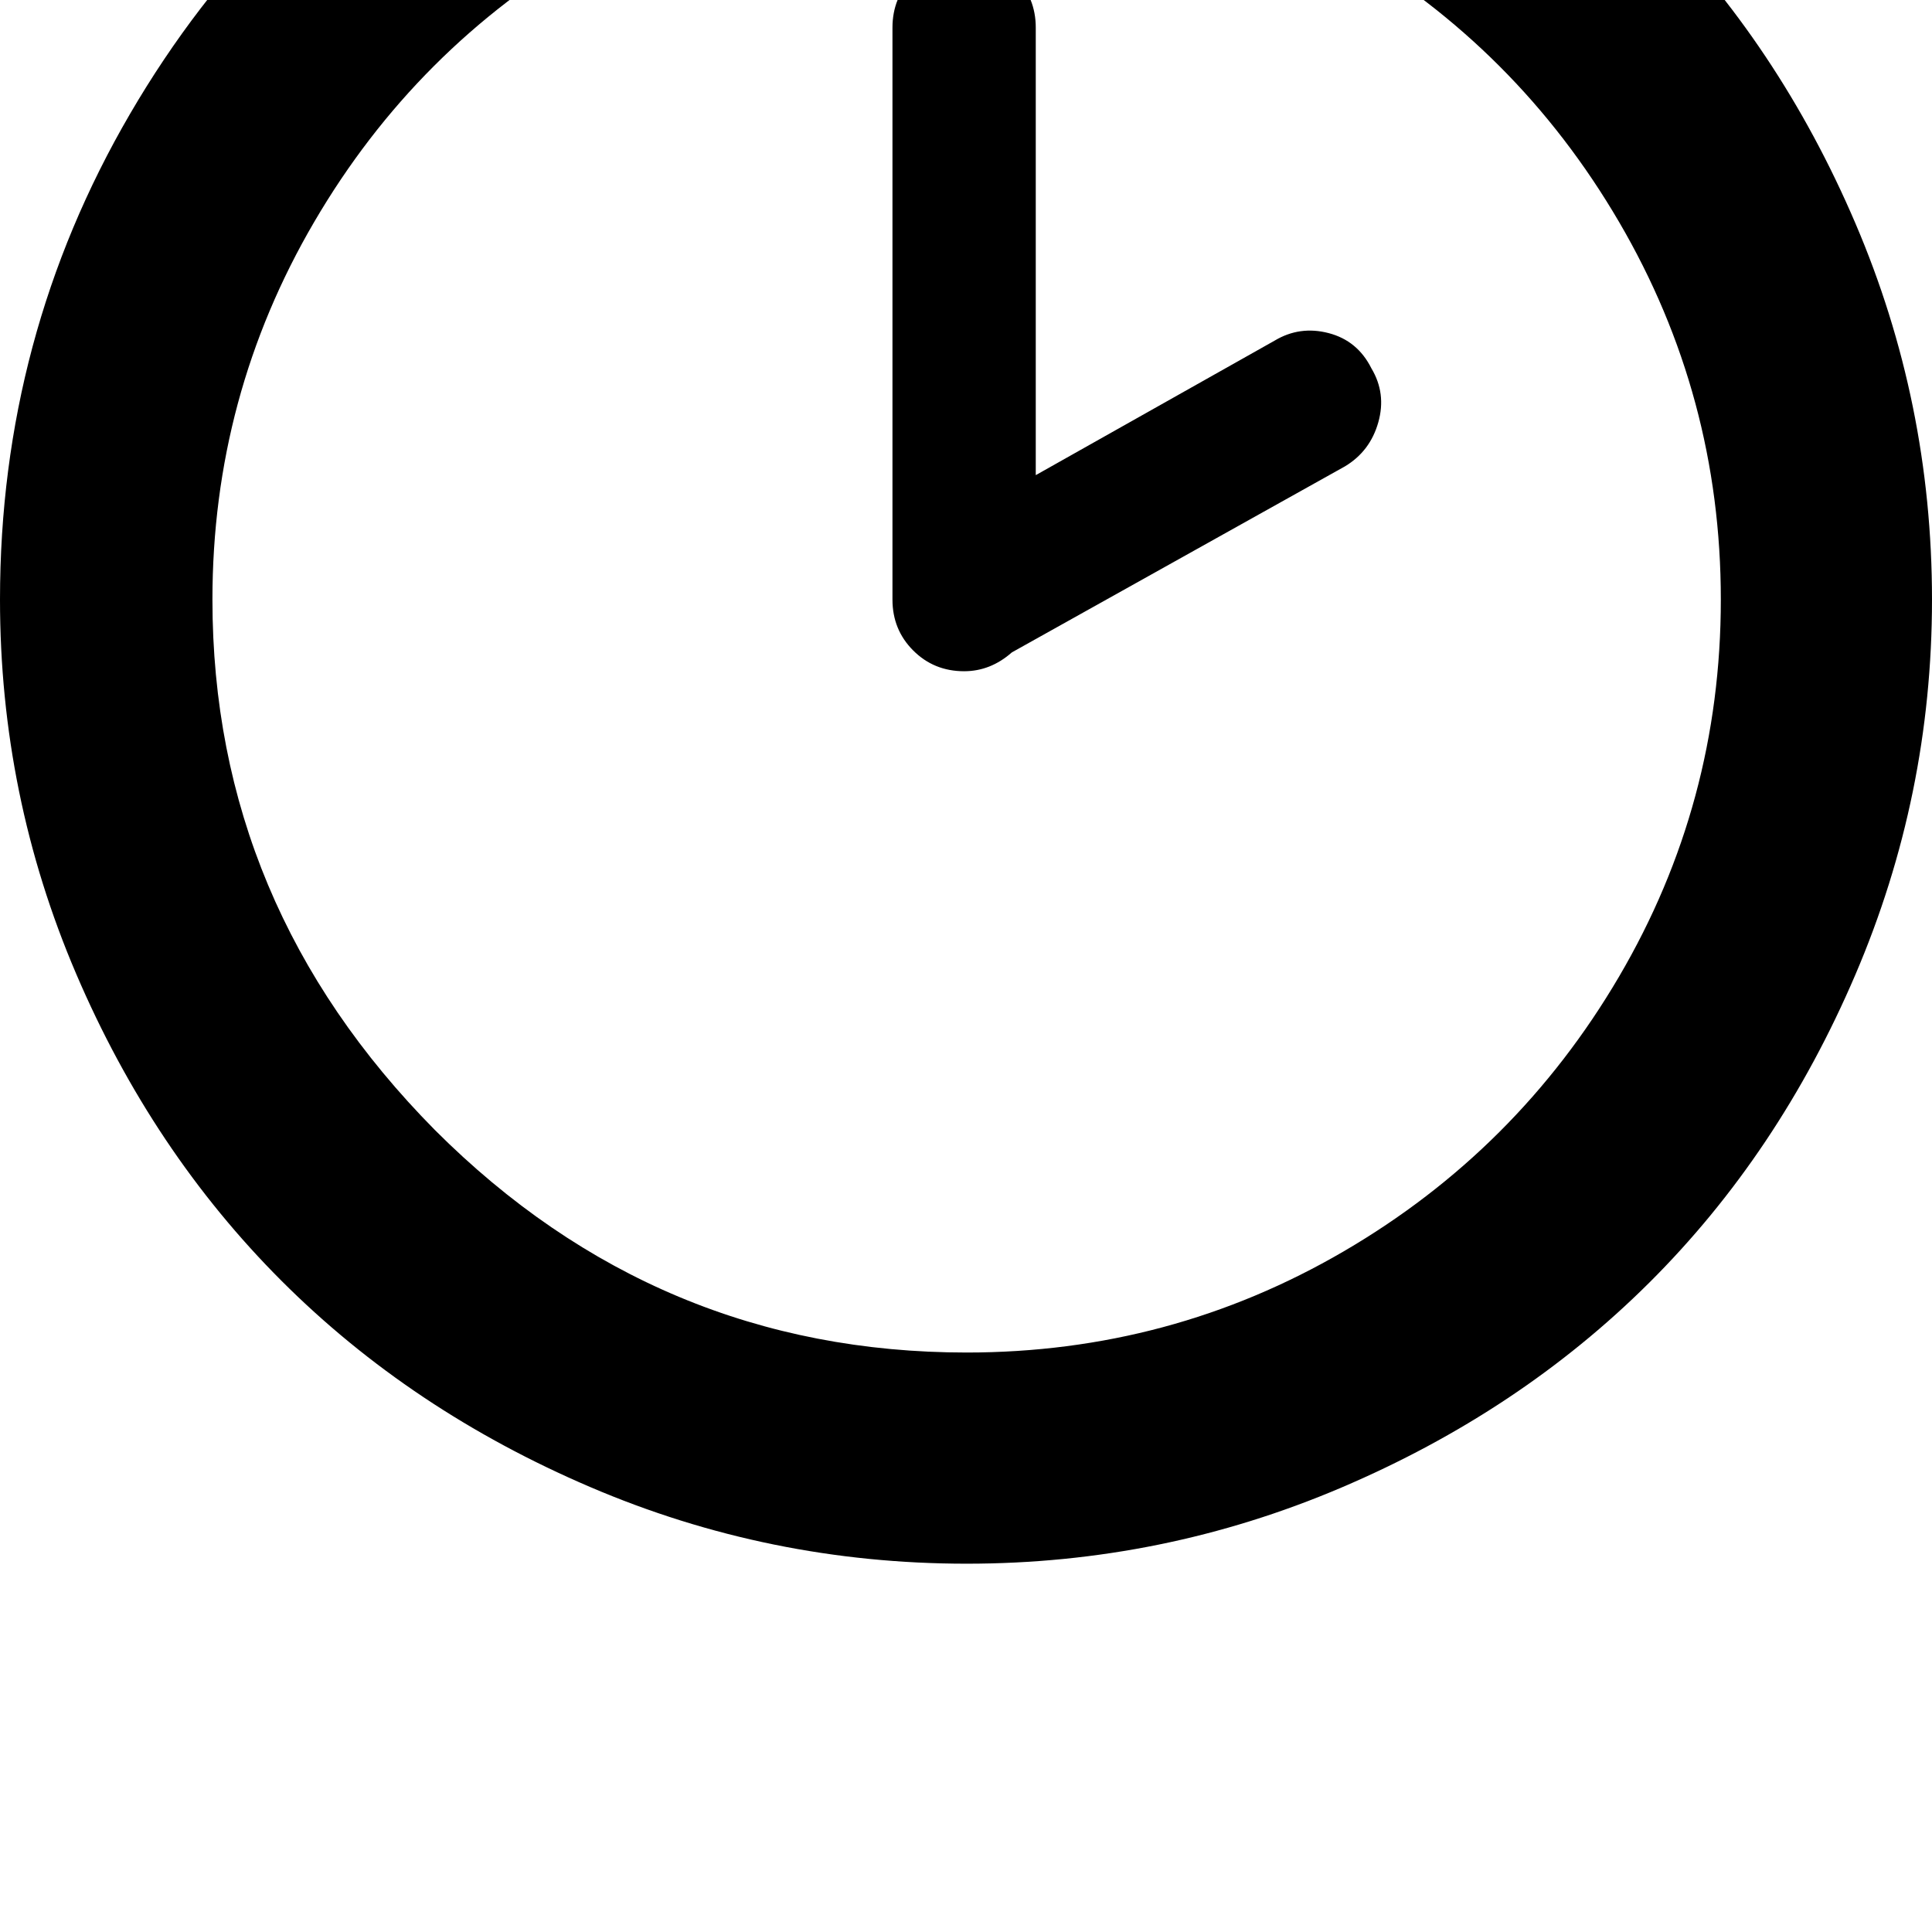 <svg width="64" height="64" viewBox="0 0 1537 1537" xmlns="http://www.w3.org/2000/svg"><path d="M0 477Q0 268 103.5 90.5T384-190t385-103q156 0 298 61t245 164 164 245.5 61 299.5q0 156-61 298.5t-164 245-245 163-298 60.5q-157 0-299.5-61T224 1019 60.5 774.5 0 477zm169 0q0 243 177 422 177 177 423 177 162 0 300-80.5T1288 777t81-300-81-300.5-219-219T769-123 469-42.5t-219 219T169 477zm541 0V22q0-24 16.5-40.5T767-35t40.5 16.5T824 22v356l190-107q20-12 43-6t34 28q12 20 5.5 43t-26.5 35L805 519q-17 15-38 15-24 0-40.5-16.5T710 477z"/></svg>